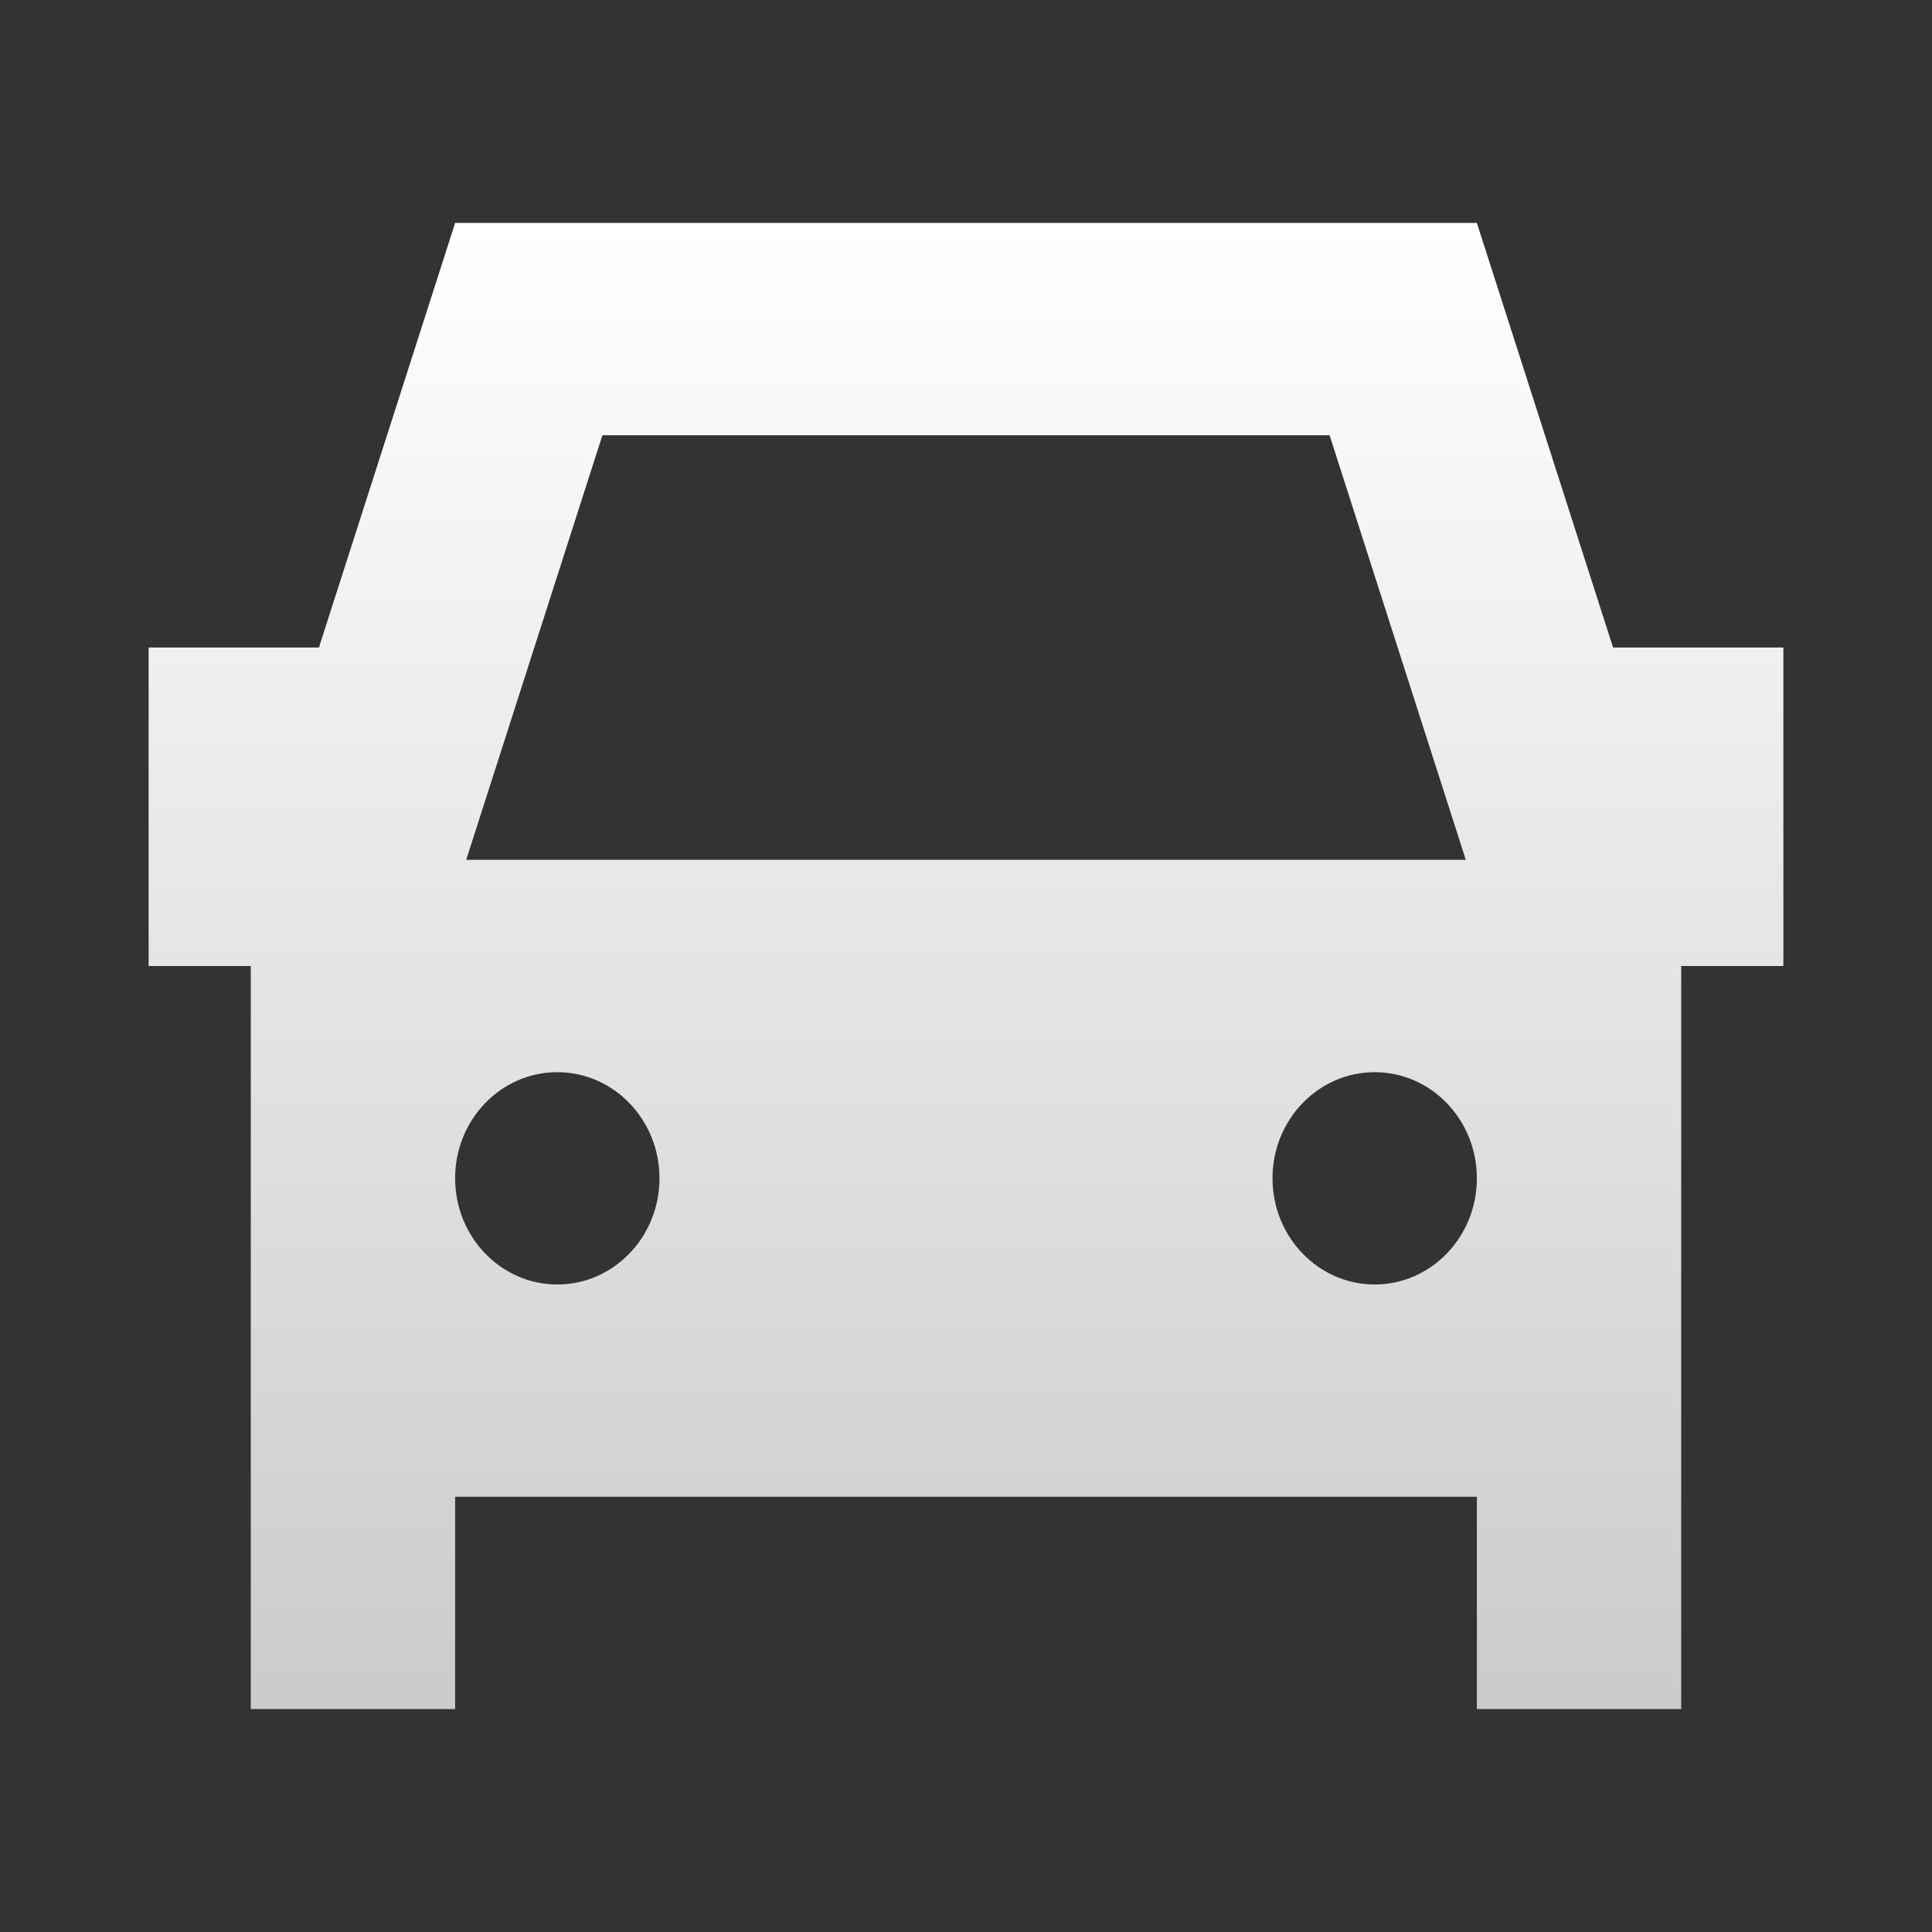 <svg width="26" height="26" viewBox="0 0 26 26" fill="none" xmlns="http://www.w3.org/2000/svg">
<rect x="0" y="0" width="26" height="26" fill="#333333" stroke="none"/>
<path fill-rule="evenodd" clip-rule="evenodd" d="M6.125 3L4.292 8.714H2V13H3.375V23H6.125V20.143H19.875V23H22.625V13H24V8.714H21.708L19.875 3H6.125ZM7.5 14.429C6.741 14.429 6.125 15.068 6.125 15.857C6.125 16.646 6.741 17.286 7.5 17.286C8.259 17.286 8.875 16.646 8.875 15.857C8.875 15.068 8.259 14.429 7.5 14.429ZM17.893 5.857H8.107L6.274 11.571H19.726L17.893 5.857ZM18.5 14.429C17.741 14.429 17.125 15.068 17.125 15.857C17.125 16.646 17.741 17.286 18.5 17.286C19.259 17.286 19.875 16.646 19.875 15.857C19.875 15.068 19.259 14.429 18.5 14.429Z" fill="url(#paint0_linear_12012_213)"/>
<defs>
<linearGradient id="paint0_linear_12012_213" x1="13" y1="3" x2="13" y2="23" gradientUnits="userSpaceOnUse">
<stop stop-color="white"/>
<stop offset="1" stop-color="#CDCACA"/>
</linearGradient>
</defs>
</svg>
